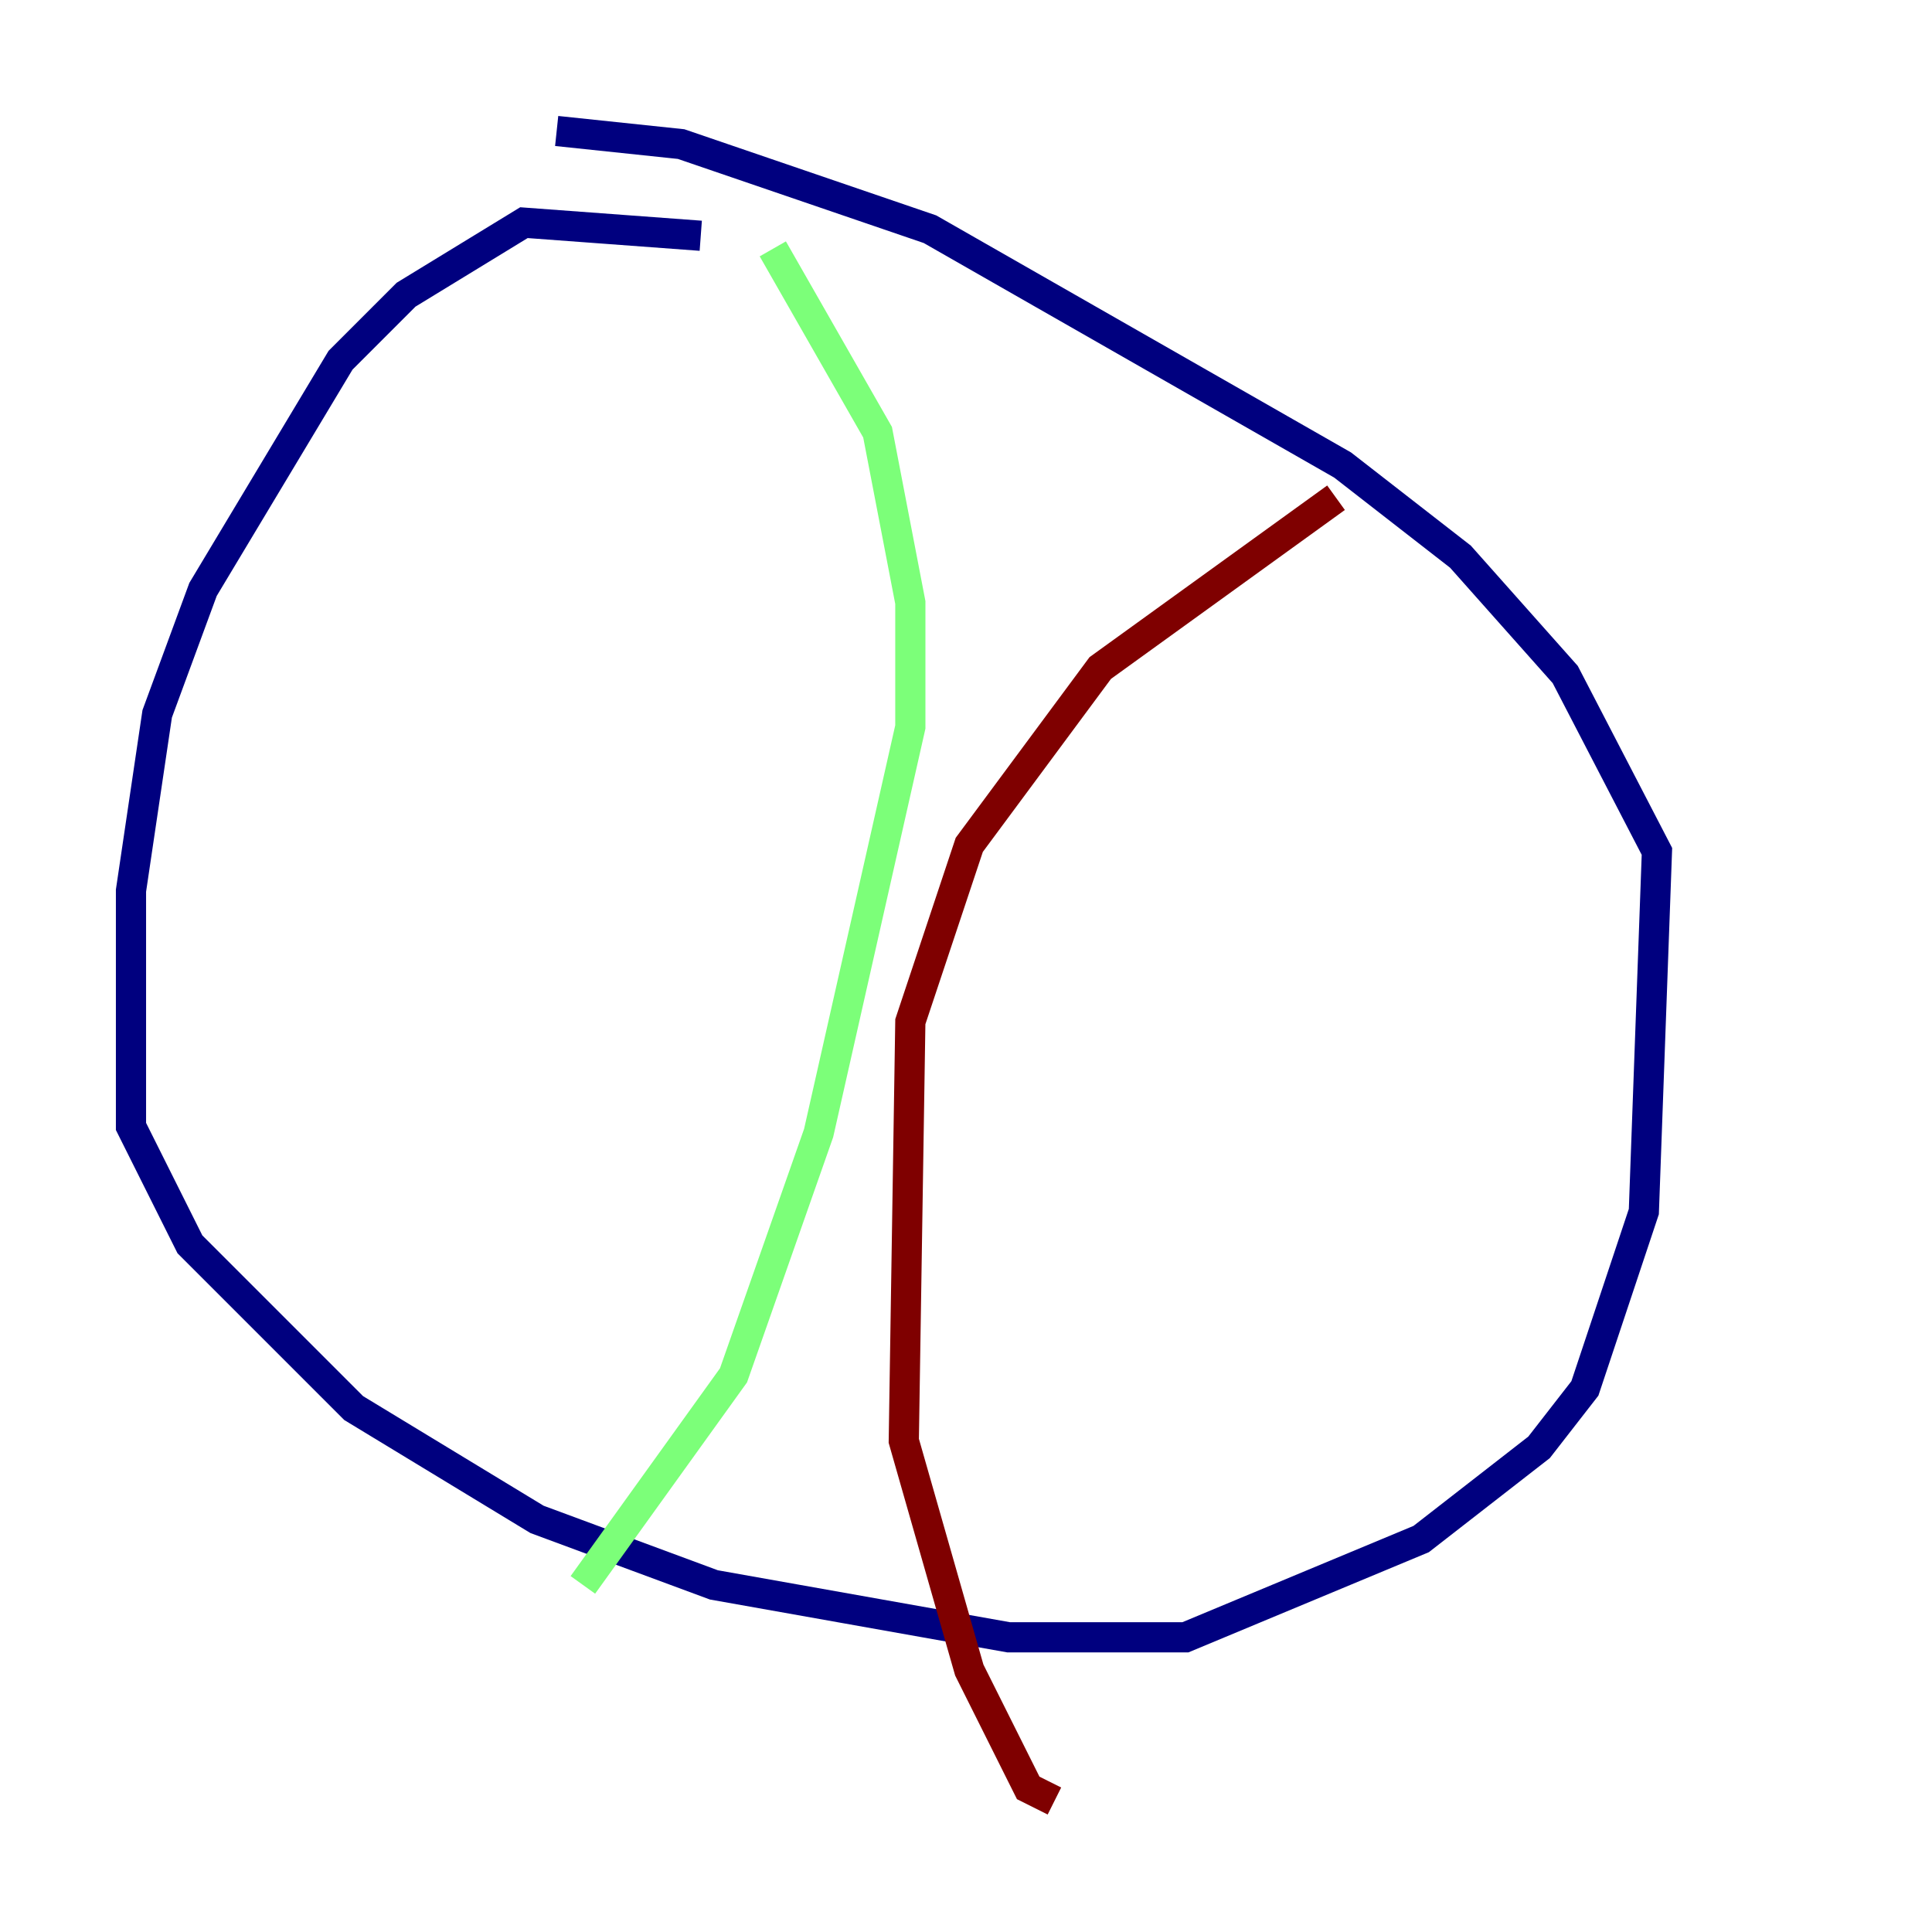<?xml version="1.0" encoding="utf-8" ?>
<svg baseProfile="tiny" height="128" version="1.2" viewBox="0,0,128,128" width="128" xmlns="http://www.w3.org/2000/svg" xmlns:ev="http://www.w3.org/2001/xml-events" xmlns:xlink="http://www.w3.org/1999/xlink"><defs /><polyline fill="none" points="46.427,15.62 34.712,14.752 26.902,19.525 22.563,23.864 13.451,39.051 10.414,47.295 8.678,59.01 8.678,74.63 12.583,82.441 23.43,93.288 35.58,100.664 47.295,105.003 66.82,108.475 78.536,108.475 94.156,101.966 101.966,95.891 105.003,91.986 108.909,80.271 109.776,56.407 103.702,44.691 96.759,36.881 88.949,30.807 61.614,15.186 45.125,9.546 36.881,8.678" stroke="#00007f" stroke-width="2" /><polyline fill="none" points="51.2,16.488 58.142,28.637 60.312,39.919 60.312,48.163 54.237,75.064 48.597,91.119 38.617,105.003" stroke="#7cff79" stroke-width="2" /><polyline fill="none" points="88.515,32.976 72.895,44.258 64.217,55.973 60.312,67.688 59.878,95.458 64.217,110.644 68.122,118.454 69.858,119.322" stroke="#7f0000" stroke-width="2" /></svg>